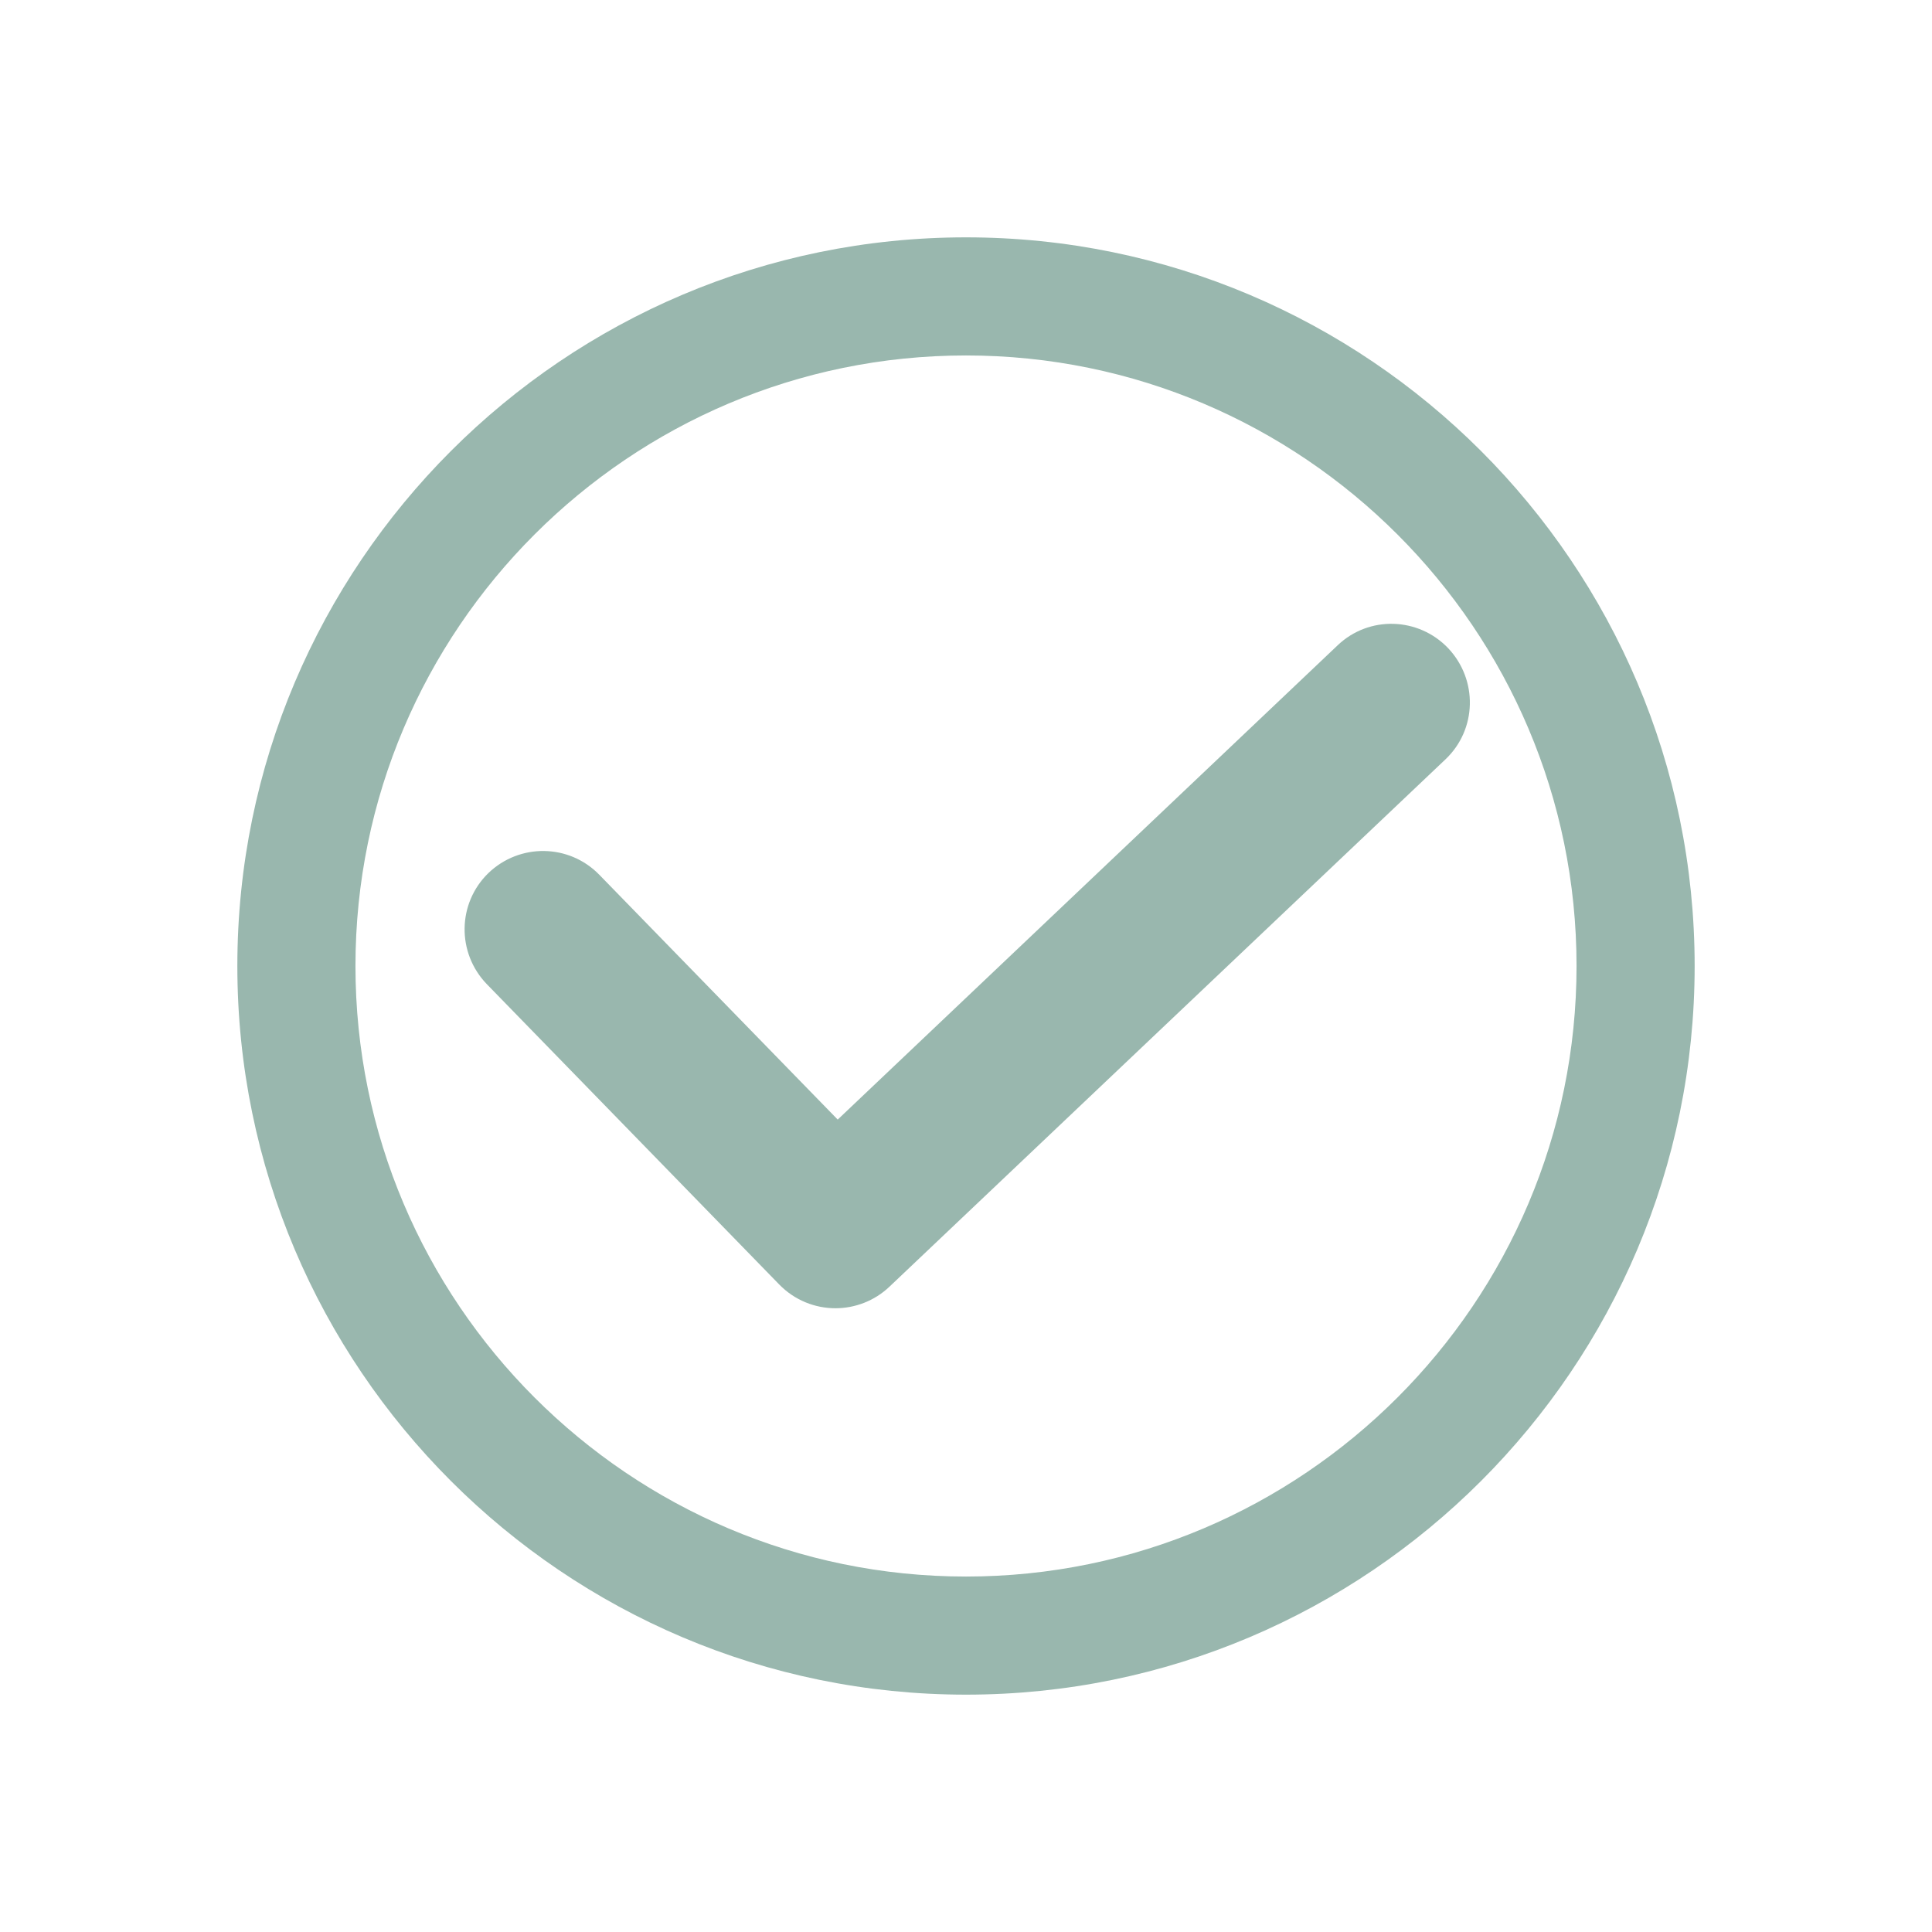 <?xml version="1.0" encoding="utf-8"?>
<!-- Generator: Adobe Illustrator 25.1.0, SVG Export Plug-In . SVG Version: 6.00 Build 0)  -->
<svg version="1.1" id="Capa_1" xmlns="http://www.w3.org/2000/svg" xmlns:xlink="http://www.w3.org/1999/xlink" x="0px" y="0px"
	 viewBox="0 0 512 512" style="enable-background:new 0 0 512 512;" xml:space="preserve">
<style type="text/css">
	.st0{fill:#99B7AE;}
</style>
<g>
	<g>
		<path class="st0" d="M383.8,171.8c-7.9-8.3-21-8.7-29.3-0.8L222,296.7l-63.2-64.9c-8-8.2-21.1-8.4-29.4-0.4
			c-8.2,8-8.4,21.1-0.4,29.4l77.5,79.6c4.1,4.2,9.5,6.3,14.9,6.3c5.1,0,10.3-1.9,14.3-5.7l147.4-139.8
			C391.4,193.3,391.7,180.2,383.8,171.8z"/>
	</g>
</g>
<g>
	<path class="st0" d="M256,62.9C149.5,62.9,62.9,149.5,62.9,256S149.5,449.1,256,449.1S449.1,362.5,449.1,256S362.5,62.9,256,62.9z
		 M256,417.8c-89.2,0-161.8-72.6-161.8-161.8c0-89.2,72.6-161.8,161.8-161.8c89.2,0,161.8,72.6,161.8,161.8
		C417.8,345.2,345.2,417.8,256,417.8z"/>
</g>
</svg>
